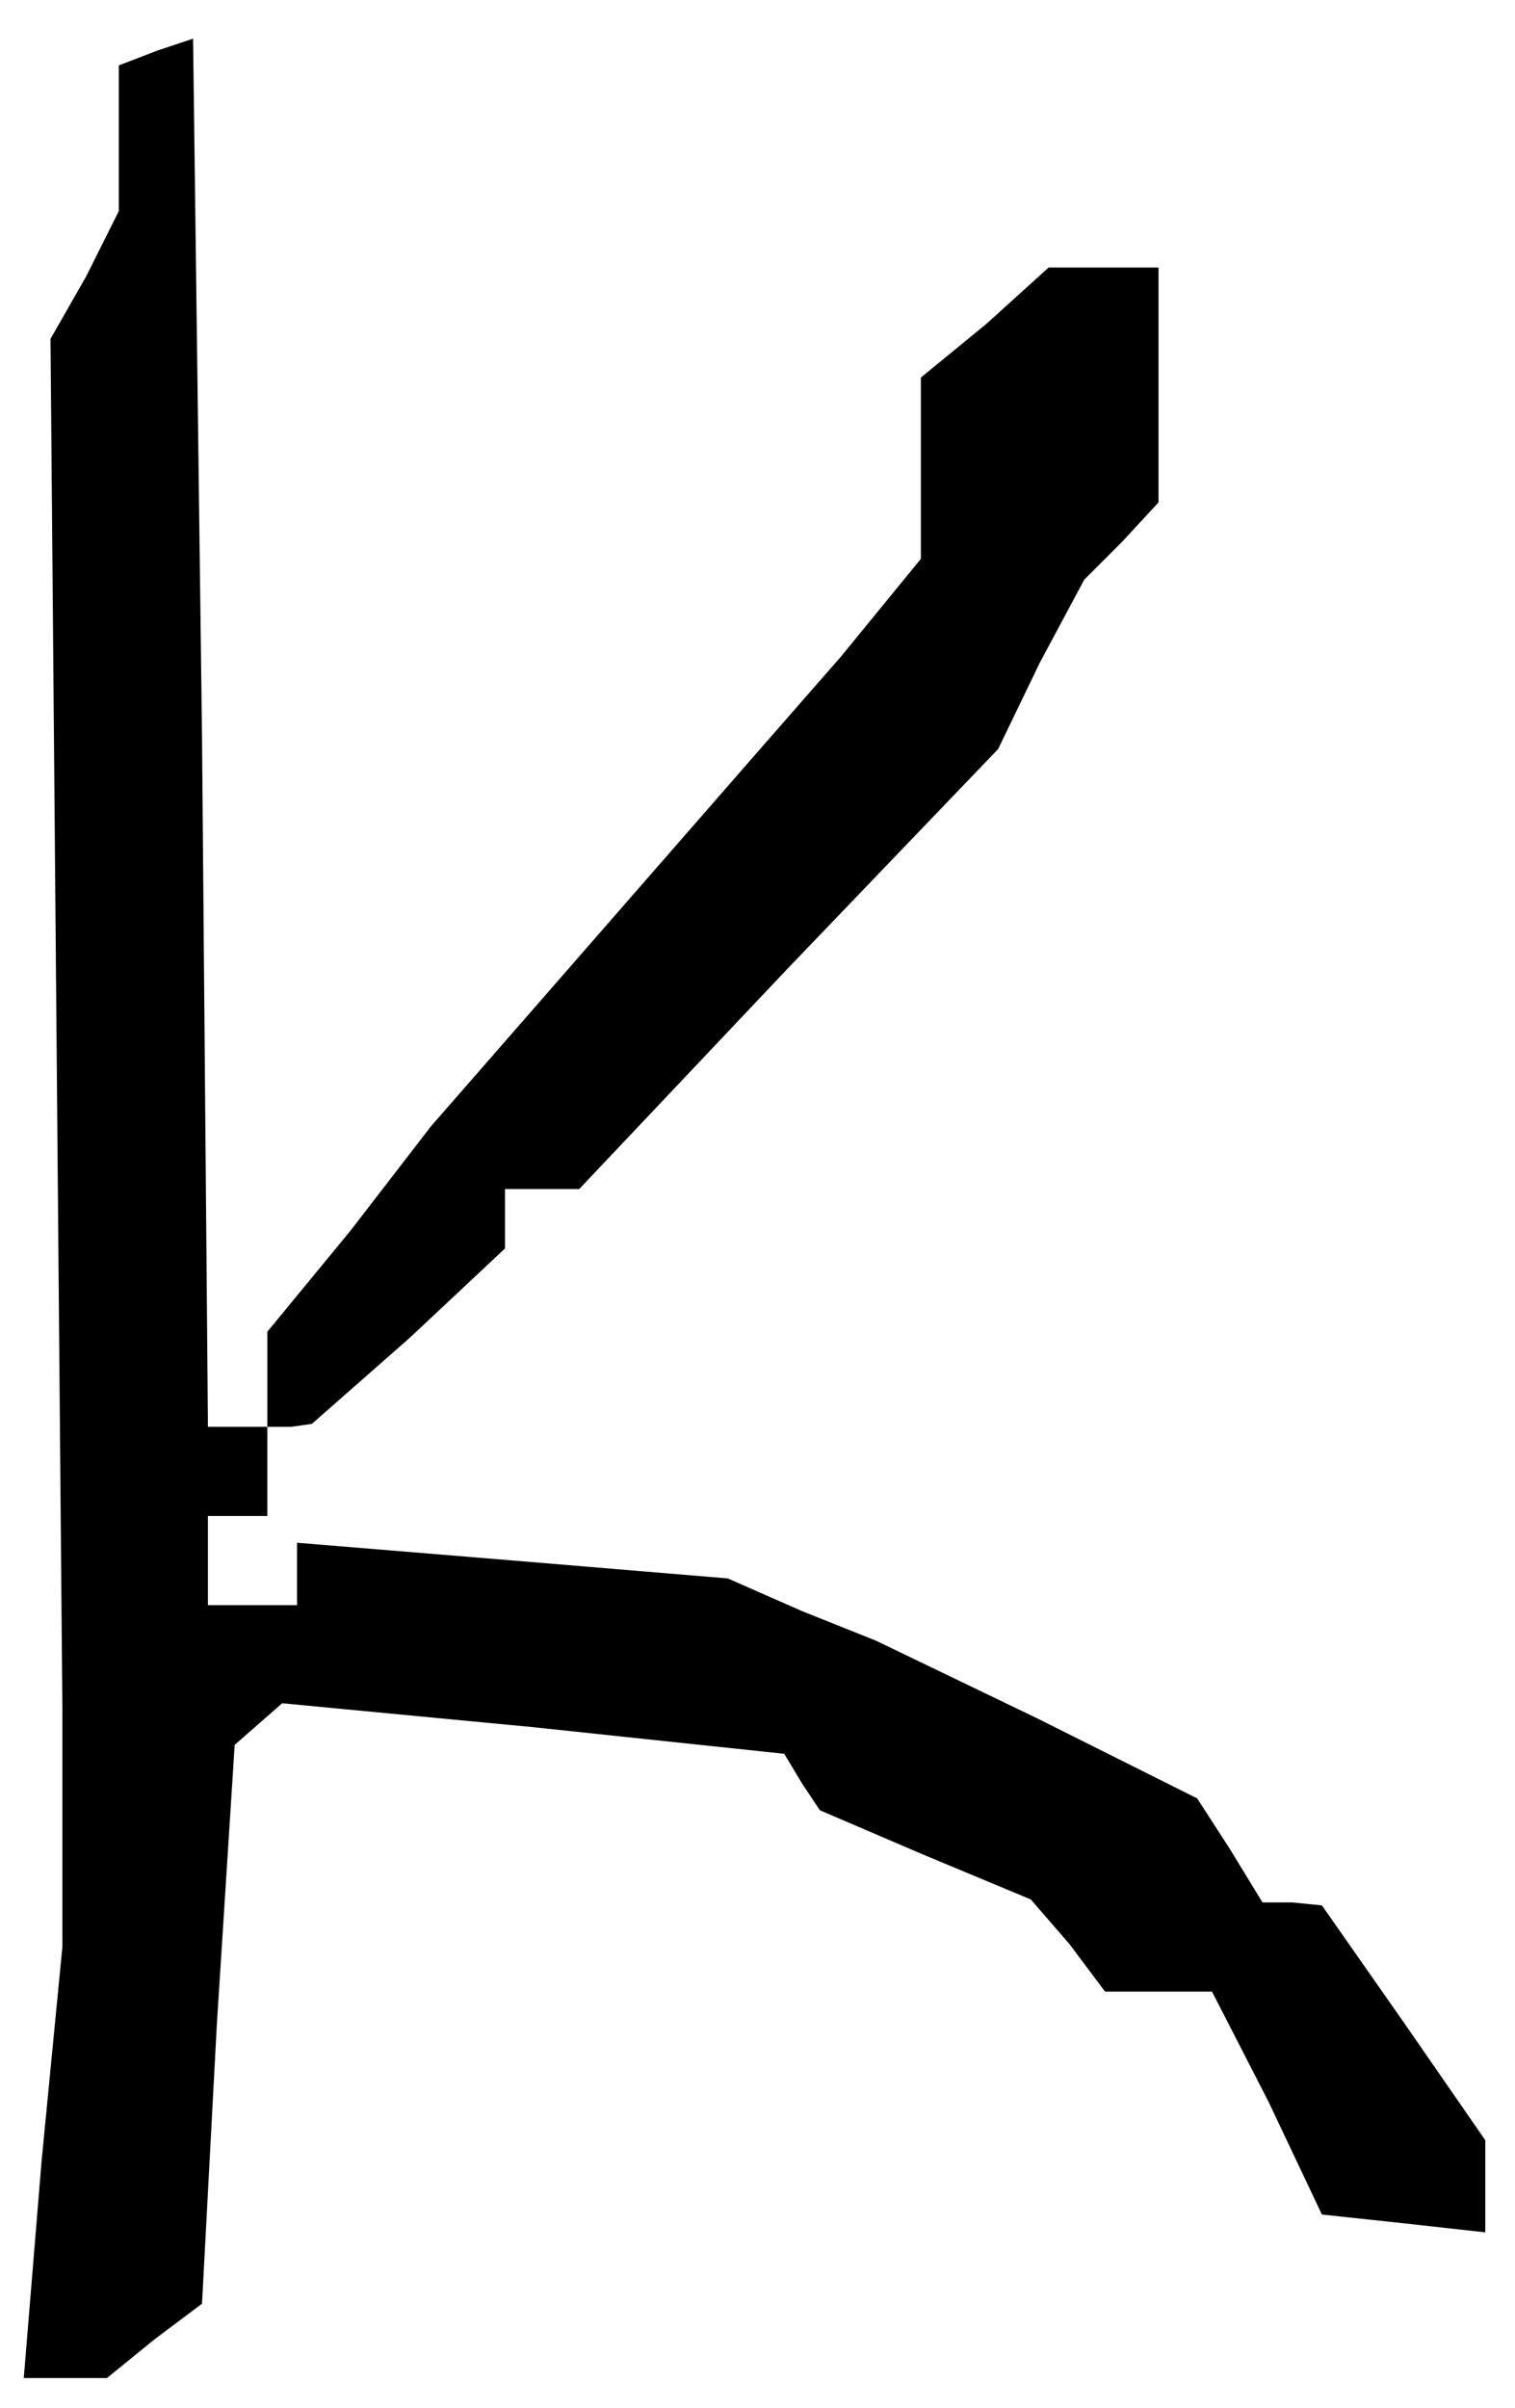 <?xml version="1.0" standalone="no"?>
<!DOCTYPE svg PUBLIC "-//W3C//DTD SVG 20010904//EN"
 "http://www.w3.org/TR/2001/REC-SVG-20010904/DTD/svg10.dtd">
<svg version="1.0" xmlns="http://www.w3.org/2000/svg"
 width="51pt" height="81pt" viewBox="0 0 51 81"
 preserveAspectRatio="xMidYMid meet">
<g transform="translate(0,81) scale(0.1,-0.1)"
fill="#000000" stroke="none">
<path d="M53 793 l-13 -5 0 -24 0 -25 -11 -22 -12 -21 2 -231 2 -230 0 -40 0
-40 -7 -72 -6 -73 14 0 14 0 16 13 16 12 5 94 6 94 8 7 8 7 84 -8 85 -9 6 -10
6 -9 35 -15 36 -15 13 -15 12 -16 18 0 18 0 19 -37 18 -38 28 -3 27 -3 0 15 0
16 -27 39 -28 40 -10 1 -10 0 -11 18 -11 17 -54 27 -54 26 -25 10 -25 11 -72
6 -73 6 0 -10 0 -11 -15 0 -15 0 0 15 0 15 10 0 10 0 0 15 0 15 -10 0 -10 0
-2 233 -3 234 -12 -4z"/>
<path d="M332 701 l-22 -18 0 -31 0 -30 -27 -33 -28 -32 -55 -63 -55 -63 -27
-35 -28 -34 0 -16 0 -16 8 0 7 1 33 29 32 30 0 10 0 10 12 0 13 0 70 74 71 74
14 29 15 28 13 13 12 13 0 40 0 39 -18 0 -19 0 -21 -19z"/>
</g>
</svg>

